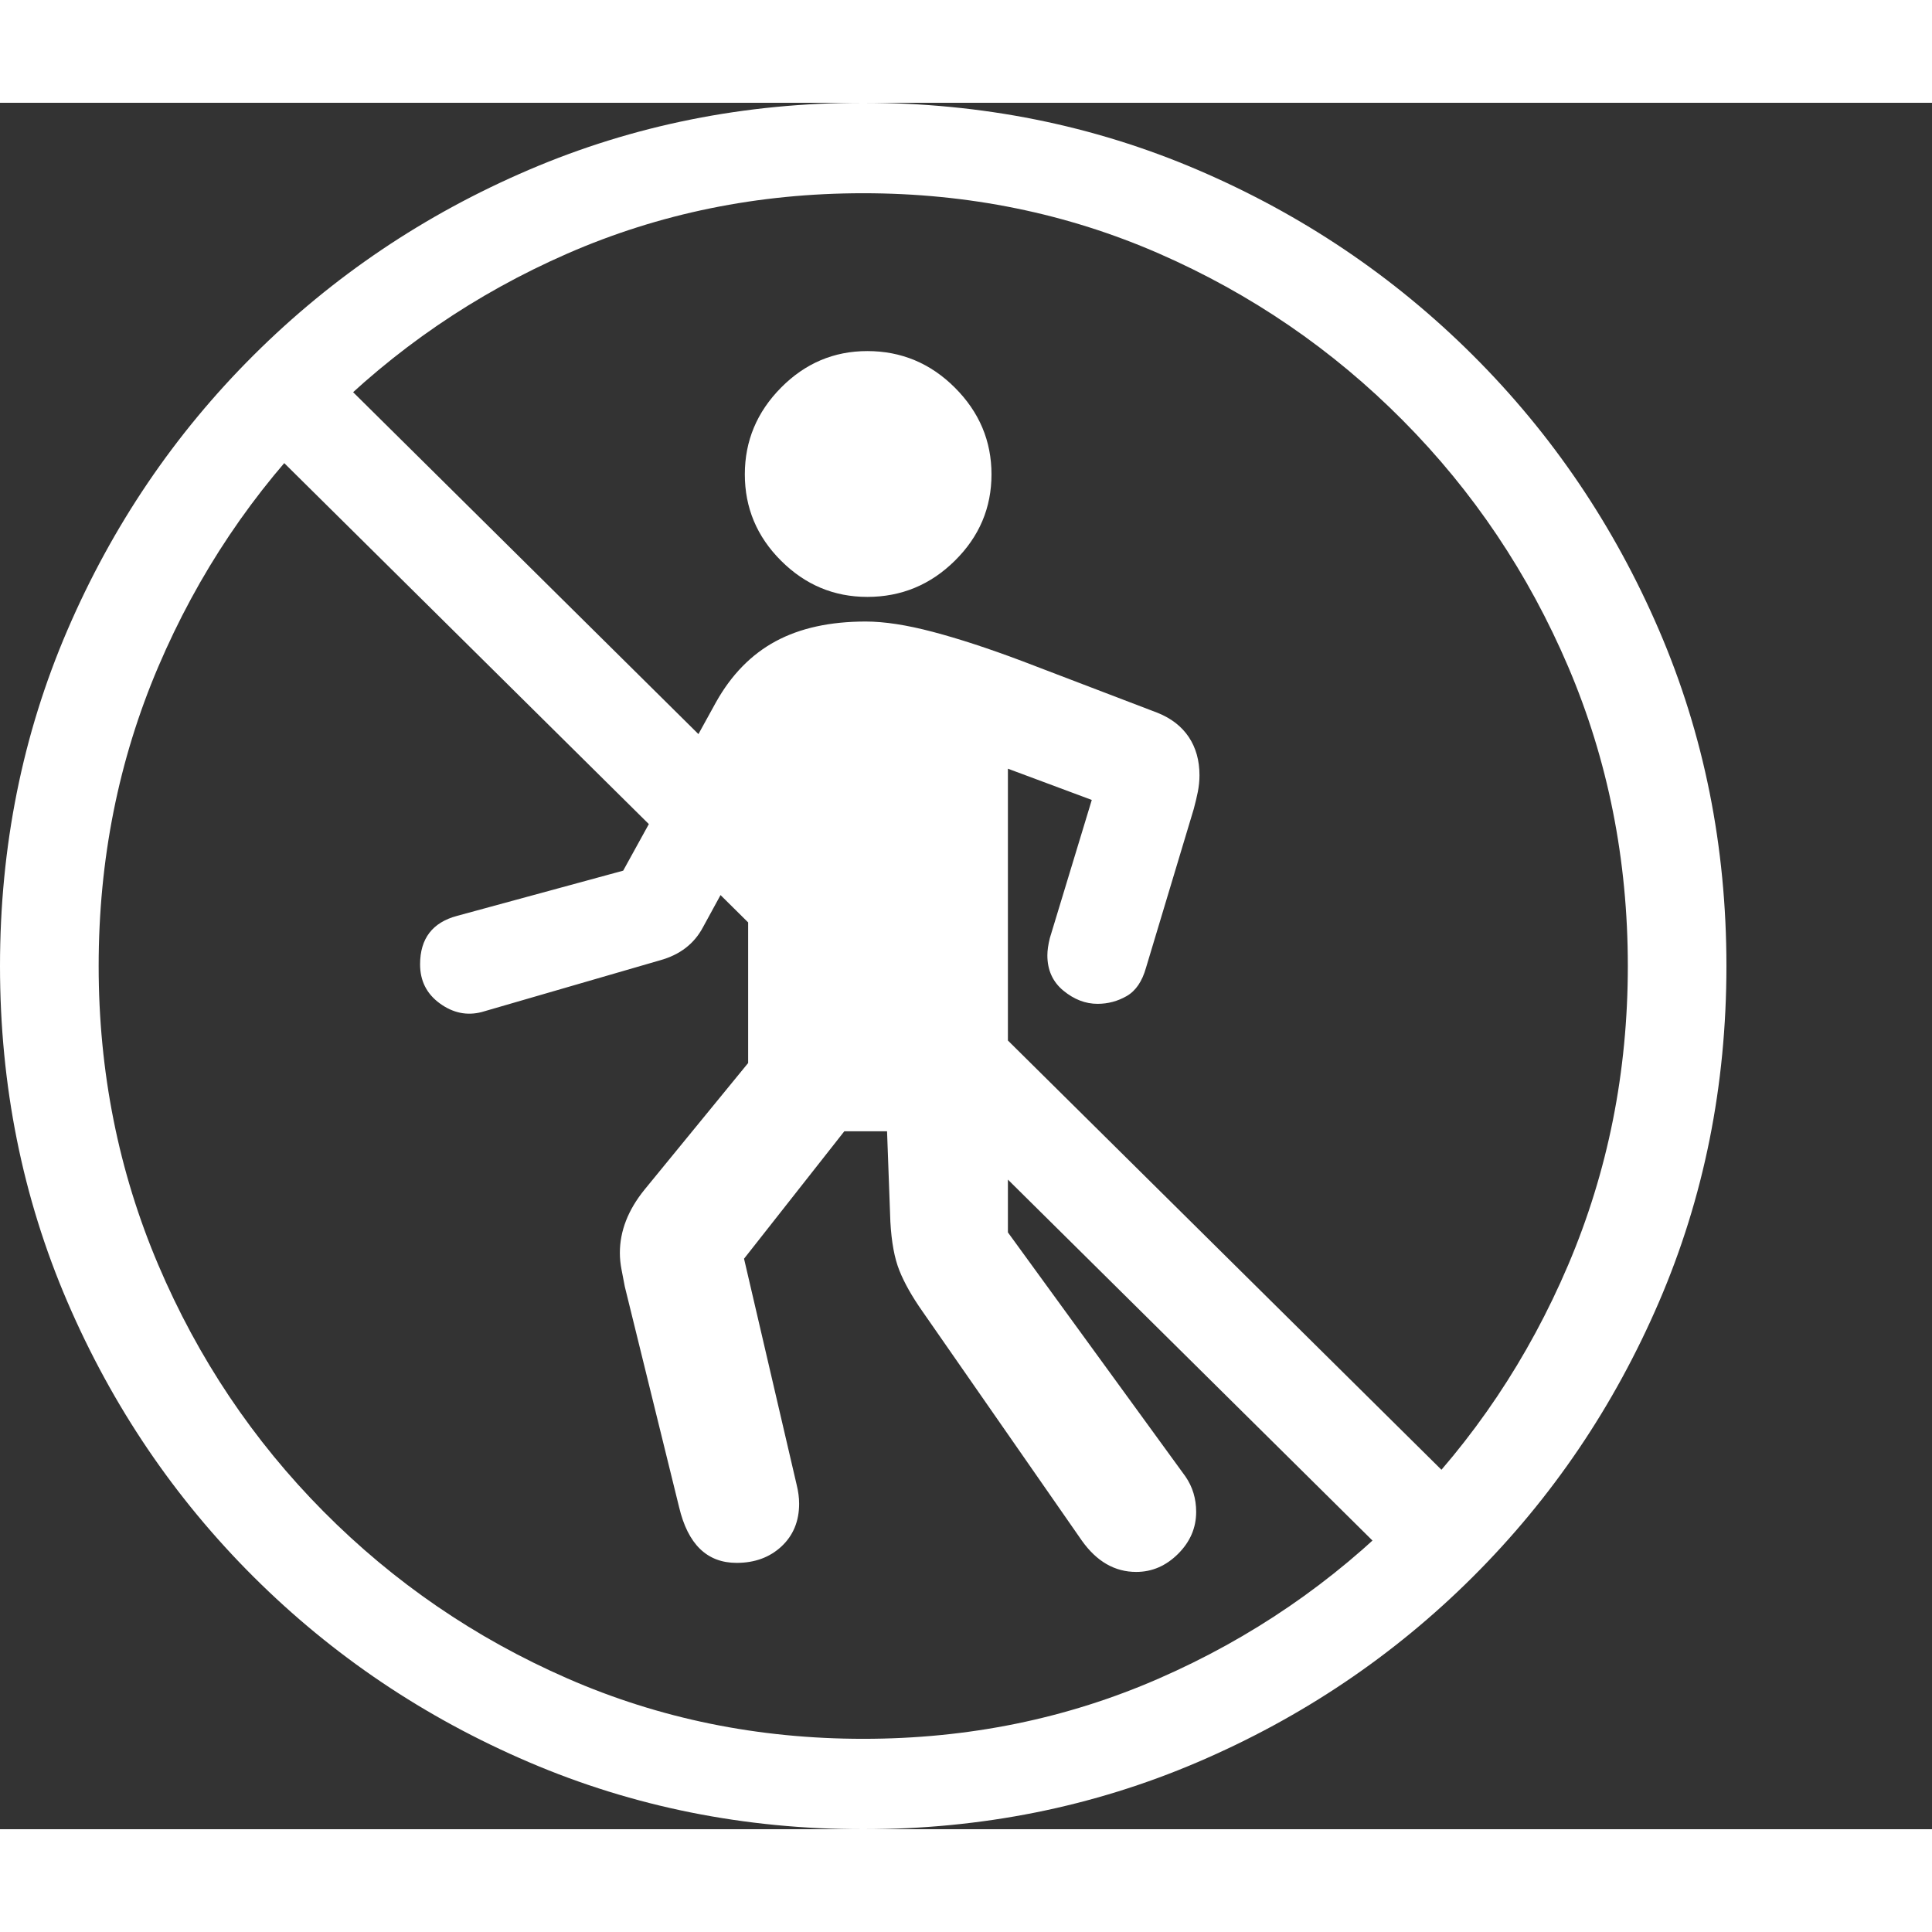 <svg version="1.1" xmlns="http://www.w3.org/2000/svg" style="fill:rgba(0,0,0,1.0)" width="256" height="256" viewBox="0 0 36.719 32.812"><rect x="0" y="0" width="36.719" height="32.812" fill="#333333" stroke="none"/><path fill="rgb(255, 255, 255)" d="M16.406 32.812 C14.156 32.812 12.039 32.388 10.055 31.539 C8.07 30.69 6.326 29.516 4.82 28.016 C3.315 26.516 2.135 24.773 1.281 22.789 C0.427 20.805 0 18.677 0 16.406 C0 14.135 0.427 12.008 1.281 10.023 C2.135 8.039 3.315 6.297 4.82 4.797 C6.326 3.297 8.07 2.122 10.055 1.273 C12.039 0.424 14.156 -0 16.406 -0 C18.656 -0 20.773 0.424 22.758 1.273 C24.742 2.122 26.487 3.297 27.992 4.797 C29.497 6.297 30.677 8.039 31.531 10.023 C32.385 12.008 32.812 14.135 32.812 16.406 C32.812 18.677 32.385 20.805 31.531 22.789 C30.677 24.773 29.497 26.516 27.992 28.016 C26.487 29.516 24.742 30.69 22.758 31.539 C20.773 32.388 18.656 32.812 16.406 32.812 Z M21.594 27.922 C21.187 27.922 20.844 27.724 20.562 27.328 L17.531 22.969 C17.333 22.687 17.188 22.43 17.094 22.195 C17 21.961 16.943 21.651 16.922 21.266 L16.859 19.547 L16.047 19.547 L14.141 21.969 L15.141 26.266 C15.172 26.391 15.188 26.51 15.188 26.625 C15.188 26.958 15.076 27.229 14.852 27.438 C14.628 27.646 14.344 27.75 14 27.75 C13.437 27.75 13.073 27.396 12.906 26.688 L11.875 22.5 C11.854 22.385 11.833 22.276 11.812 22.172 C11.792 22.068 11.781 21.964 11.781 21.859 C11.781 21.443 11.937 21.042 12.25 20.656 L14.219 18.25 L14.219 14.672 L14.016 14.469 L13.359 15.672 C13.193 15.984 12.922 16.193 12.547 16.297 L9.156 17.281 C8.875 17.354 8.609 17.299 8.359 17.117 C8.109 16.935 7.984 16.688 7.984 16.375 C7.984 15.885 8.219 15.578 8.688 15.453 L11.844 14.594 L13.609 11.391 C13.901 10.87 14.279 10.484 14.742 10.234 C15.206 9.984 15.776 9.859 16.453 9.859 C16.807 9.859 17.232 9.924 17.727 10.055 C18.221 10.185 18.786 10.37 19.422 10.609 L22 11.594 C22.26 11.698 22.458 11.852 22.594 12.055 C22.729 12.258 22.797 12.5 22.797 12.781 C22.797 12.885 22.786 12.99 22.766 13.094 C22.745 13.198 22.719 13.307 22.688 13.422 L21.781 16.438 C21.708 16.698 21.586 16.878 21.414 16.977 C21.242 17.076 21.057 17.125 20.859 17.125 C20.63 17.125 20.414 17.042 20.211 16.875 C20.008 16.708 19.906 16.484 19.906 16.203 C19.906 16.109 19.922 16 19.953 15.875 L20.75 13.25 L19.156 12.656 L19.156 21.469 L22.531 26.109 C22.667 26.307 22.734 26.531 22.734 26.781 C22.734 27.083 22.62 27.349 22.391 27.578 C22.161 27.807 21.896 27.922 21.594 27.922 Z M16.406 31.094 C18.406 31.094 20.281 30.711 22.031 29.945 C23.781 29.18 25.326 28.122 26.664 26.773 C28.003 25.424 29.049 23.862 29.805 22.086 C30.56 20.31 30.938 18.417 30.938 16.406 C30.938 14.385 30.56 12.49 29.805 10.719 C29.049 8.948 28.003 7.388 26.664 6.039 C25.326 4.69 23.781 3.633 22.031 2.867 C20.281 2.102 18.406 1.719 16.406 1.719 C14.406 1.719 12.531 2.102 10.781 2.867 C9.031 3.633 7.487 4.69 6.148 6.039 C4.81 7.388 3.763 8.948 3.008 10.719 C2.253 12.49 1.875 14.385 1.875 16.406 C1.875 18.417 2.253 20.31 3.008 22.086 C3.763 23.862 4.81 25.424 6.148 26.773 C7.487 28.122 9.031 29.18 10.781 29.945 C12.531 30.711 14.406 31.094 16.406 31.094 Z M26.766 28 L4.703 6.156 L6.016 4.812 L28.078 26.656 Z M16.484 9.391 C15.849 9.391 15.302 9.161 14.844 8.703 C14.385 8.245 14.156 7.698 14.156 7.062 C14.156 6.427 14.385 5.878 14.844 5.414 C15.302 4.951 15.849 4.719 16.484 4.719 C17.13 4.719 17.685 4.951 18.148 5.414 C18.612 5.878 18.844 6.427 18.844 7.062 C18.844 7.698 18.612 8.245 18.148 8.703 C17.685 9.161 17.13 9.391 16.484 9.391 Z M36.719 27.344" /></svg>